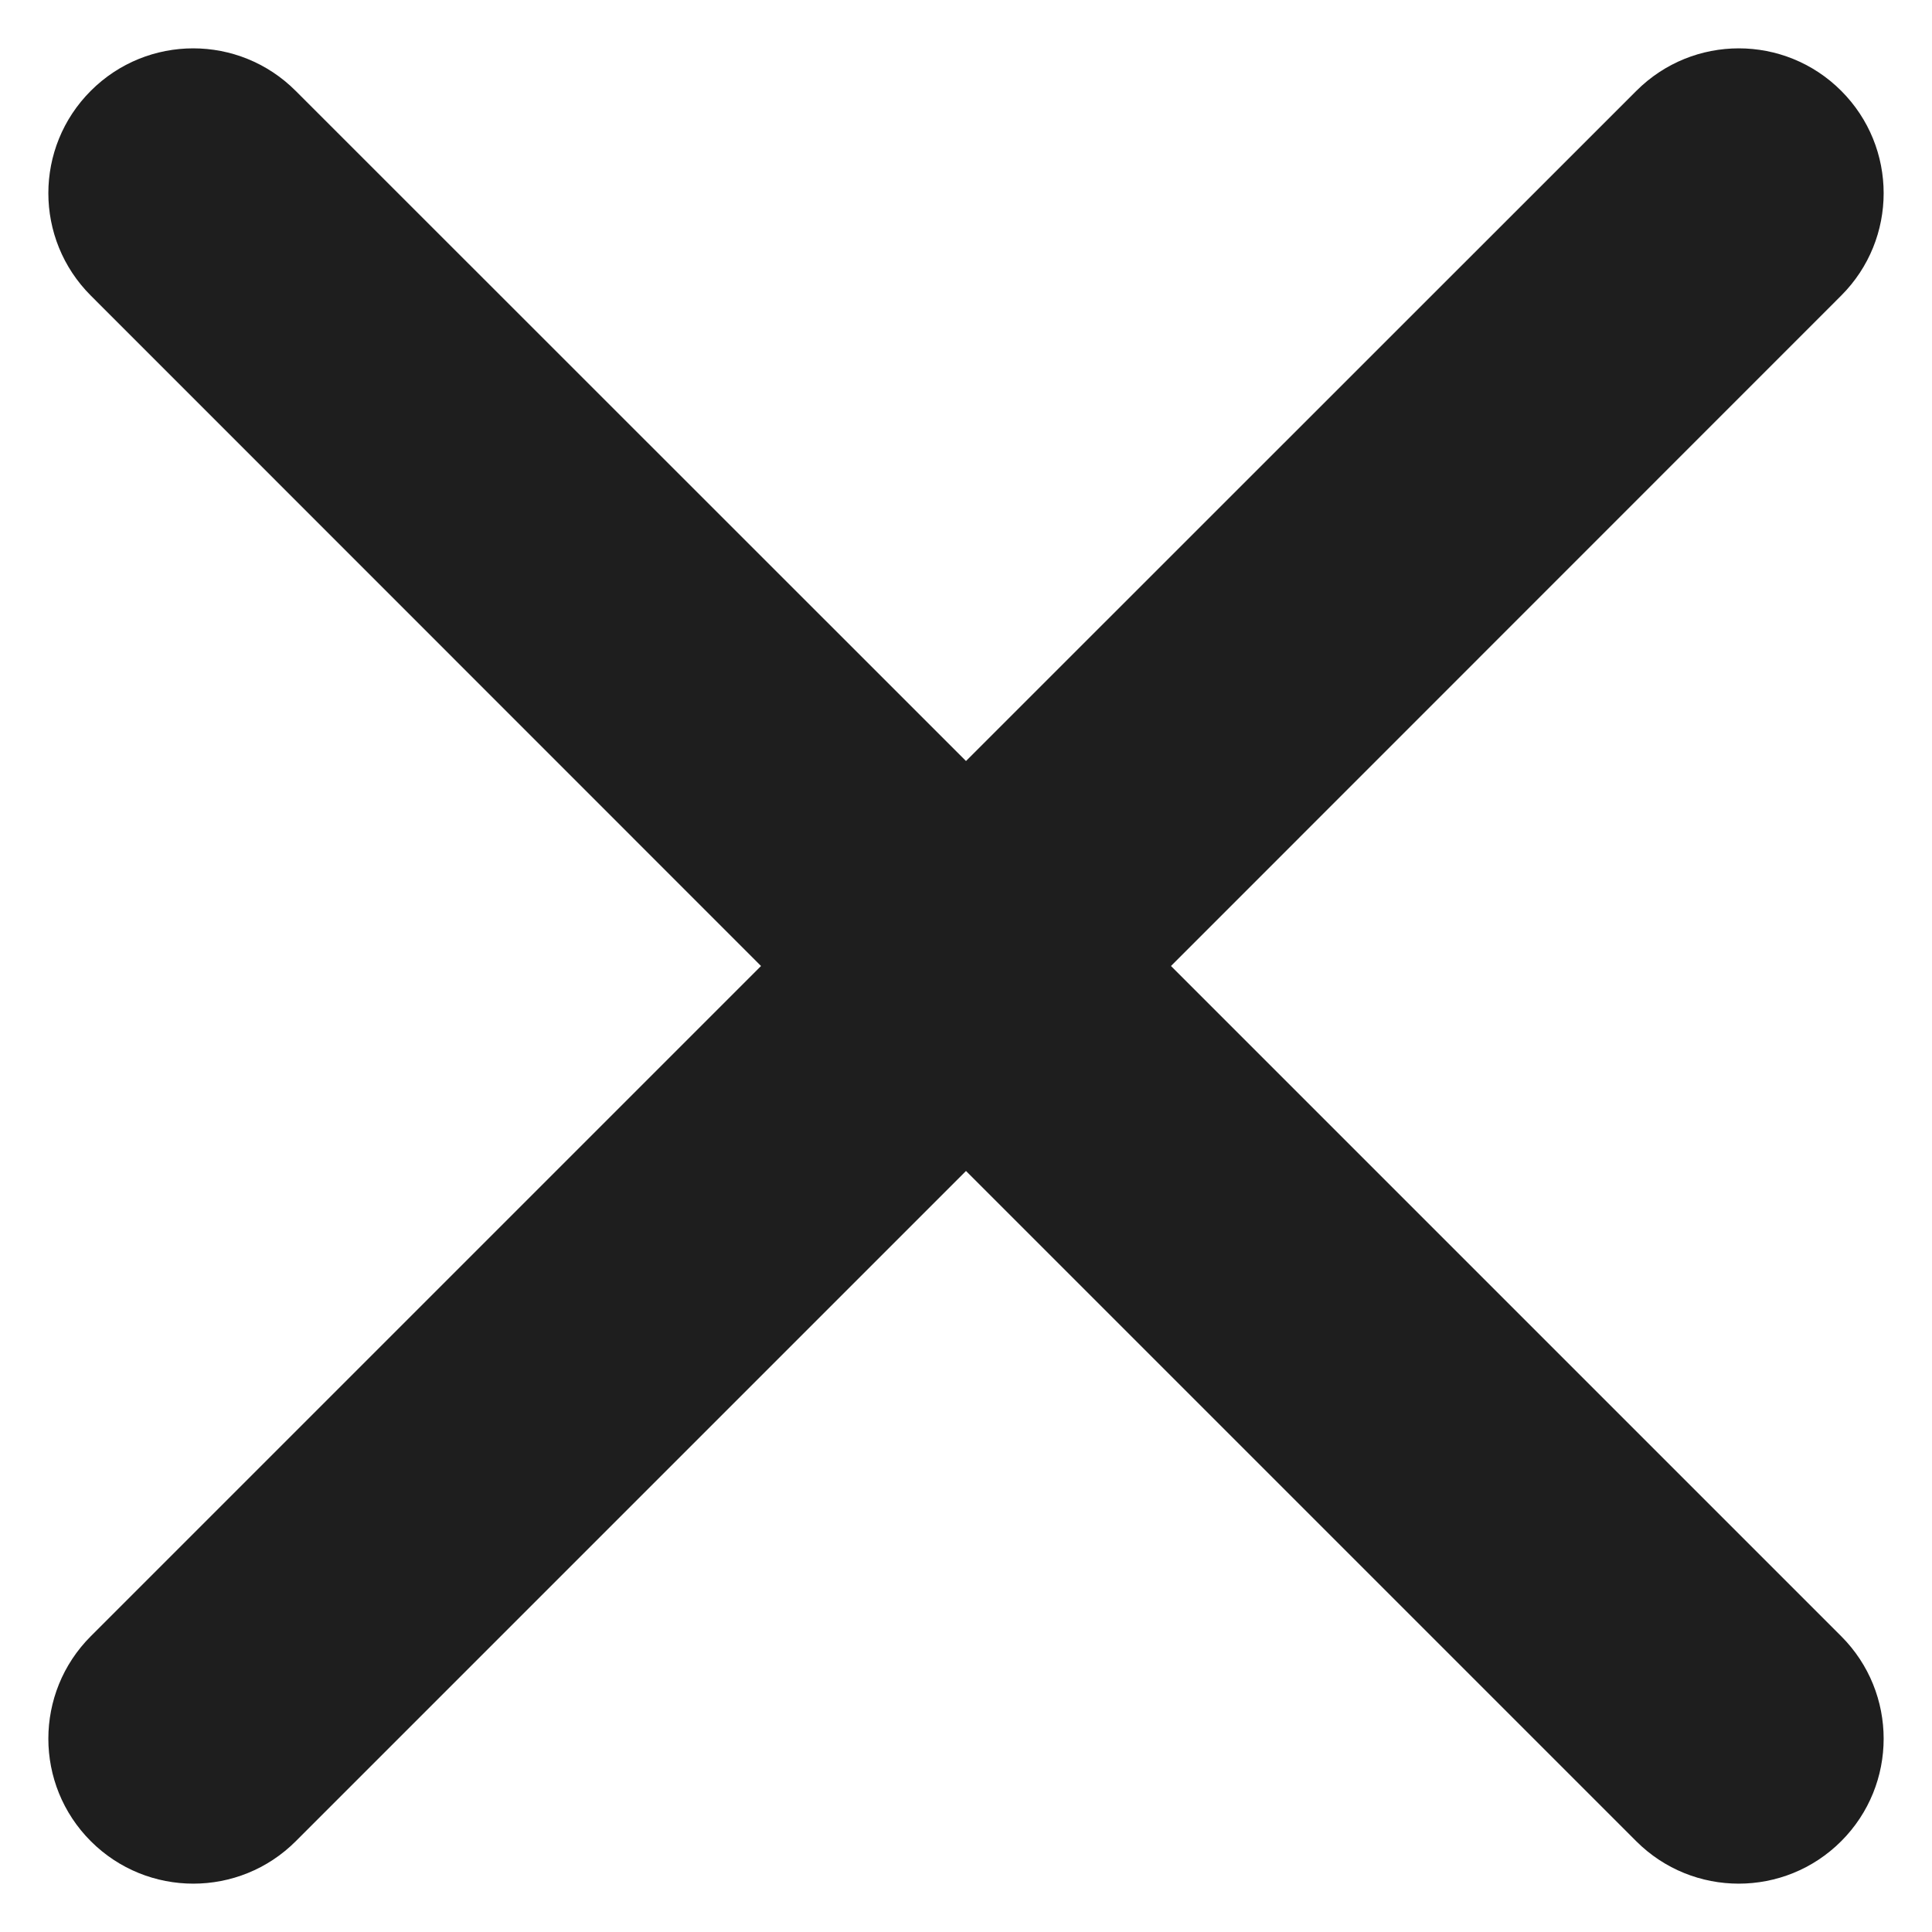<svg width="10" height="10" viewBox="0 0 10 10" fill="none" xmlns="http://www.w3.org/2000/svg">
<path fill-rule="evenodd" clip-rule="evenodd" d="M1.53 0.47C1.237 0.177 0.763 0.177 0.47 0.47C0.177 0.763 0.177 1.237 0.47 1.53L3.939 5L0.47 8.469C0.177 8.762 0.177 9.237 0.47 9.53C0.763 9.823 1.238 9.823 1.531 9.53L5 6.061L8.469 9.53C8.762 9.823 9.237 9.823 9.53 9.53C9.823 9.237 9.823 8.762 9.53 8.469L6.061 5L9.53 1.53C9.823 1.237 9.823 0.763 9.53 0.47C9.237 0.177 8.763 0.177 8.47 0.47L5 3.939L1.53 0.47Z" fill="#1E1E1E"/>
</svg>
